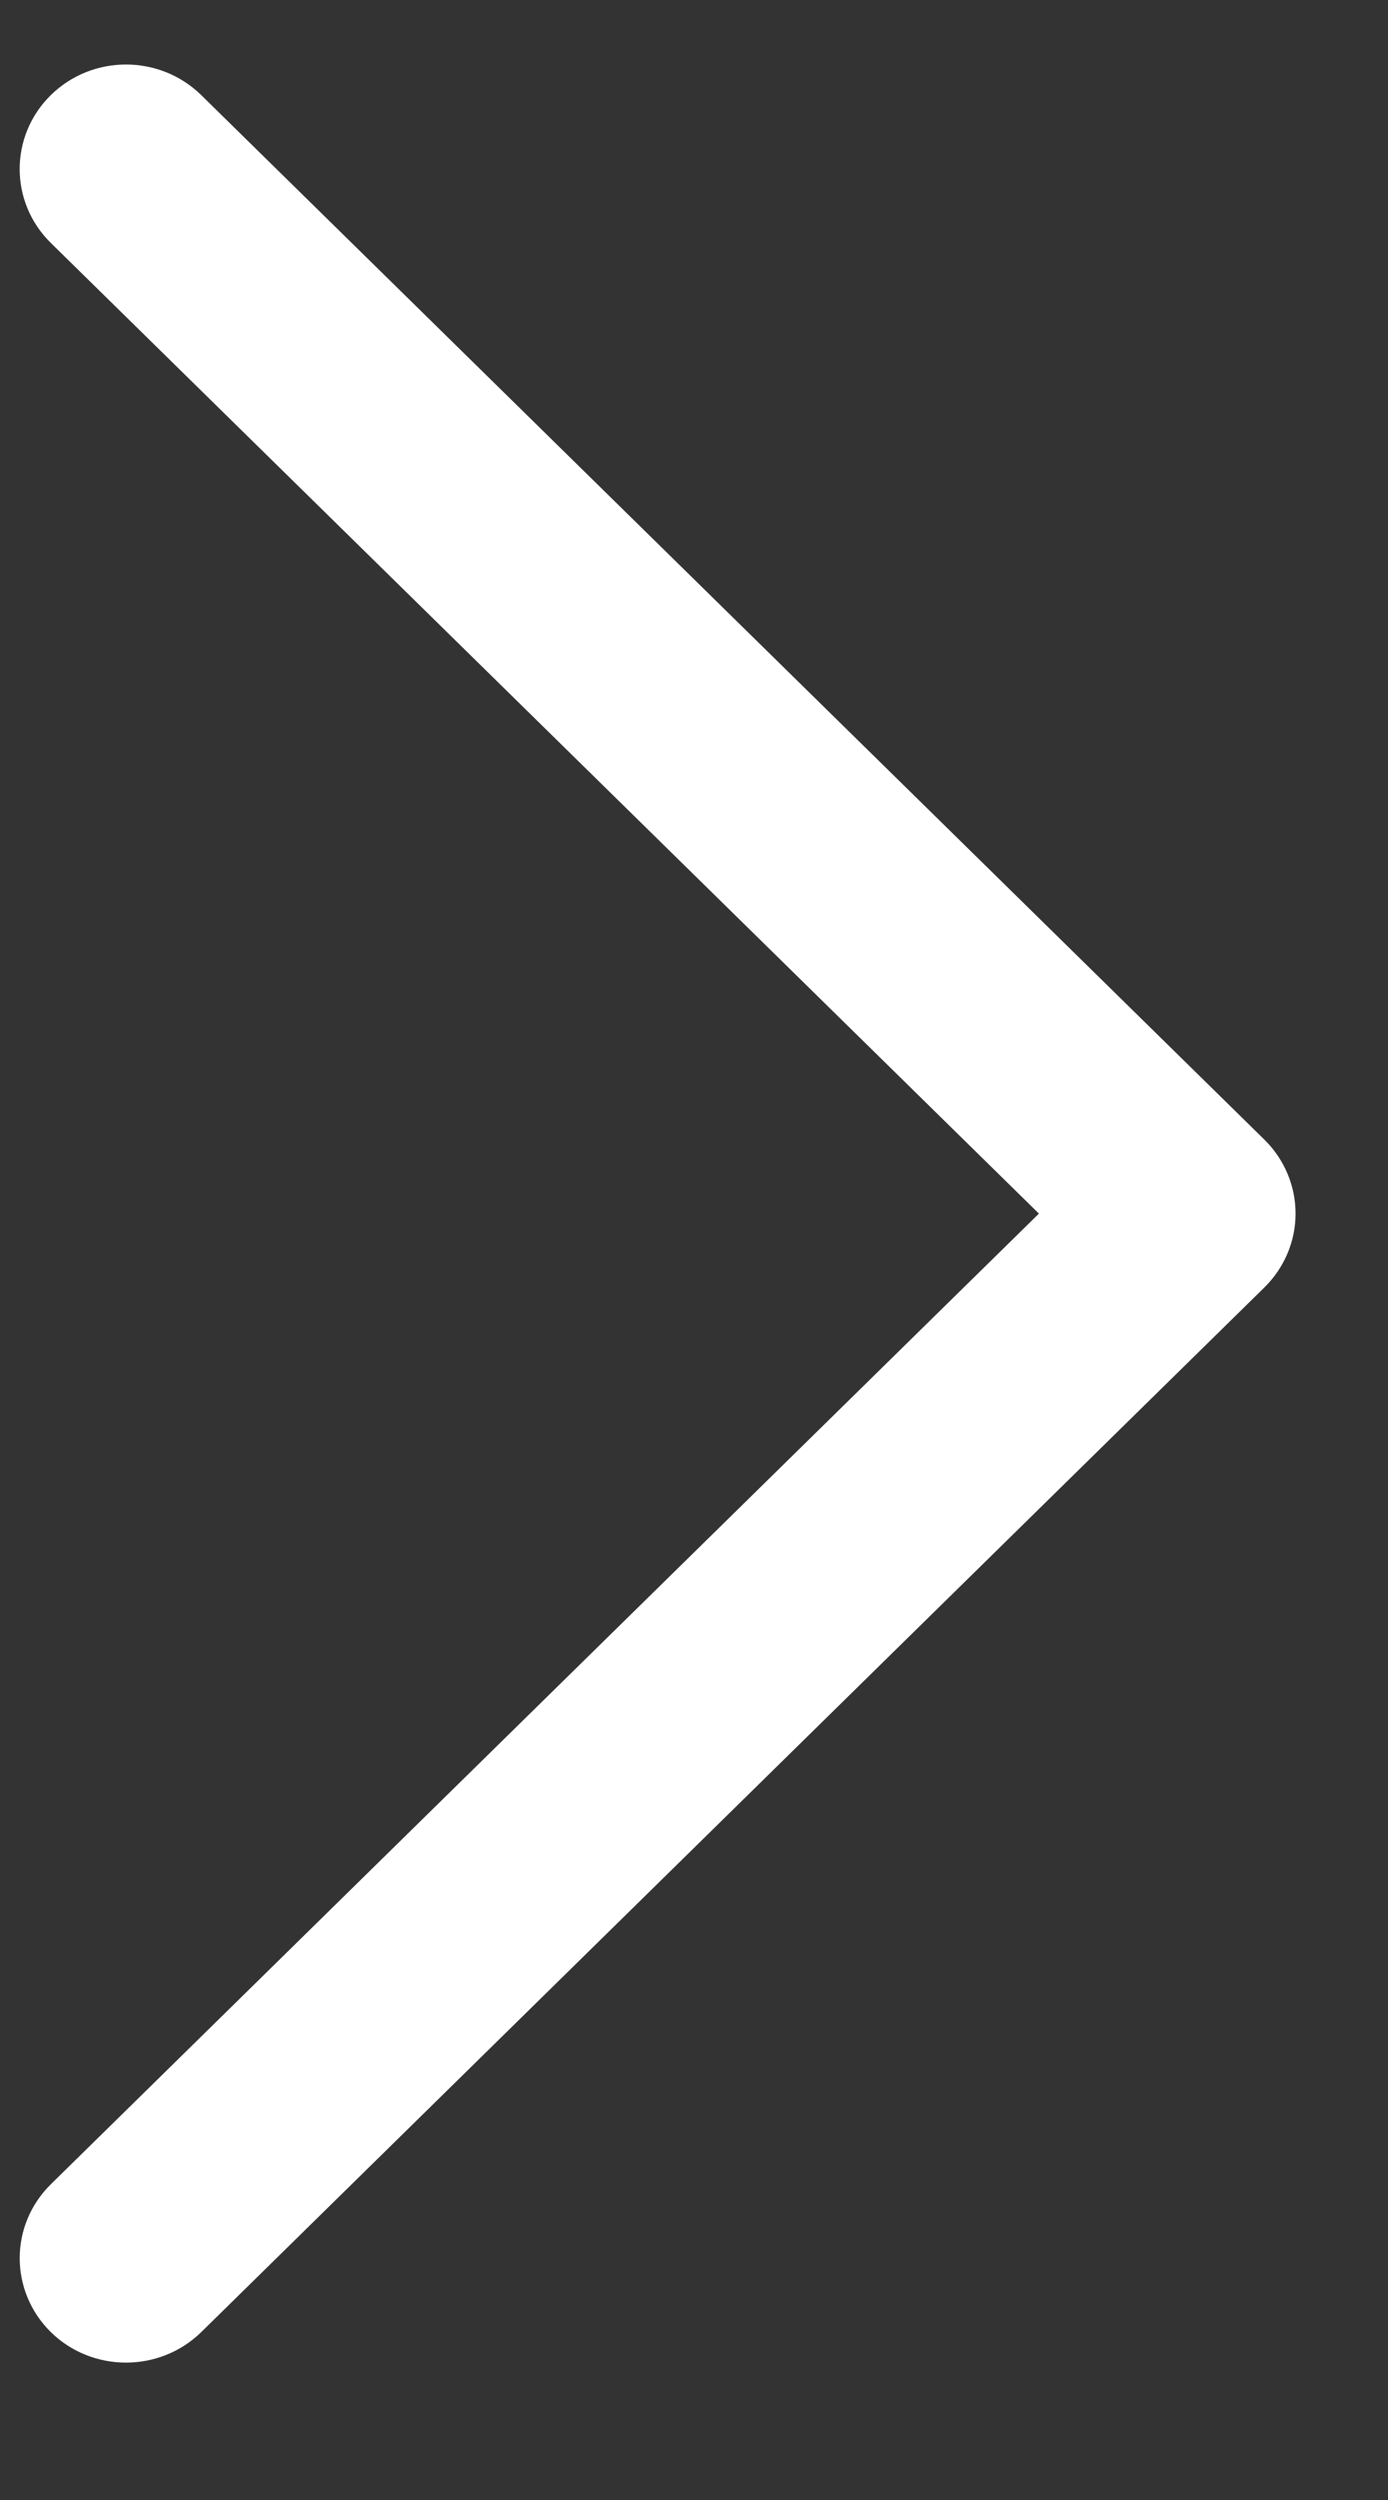 <svg width="10" height="18" viewBox="0 0 10 18" fill="none" xmlns="http://www.w3.org/2000/svg">
<rect x="0" y="0" width="10" height="18" fill="#333333" stroke="none"/>
<path d="M1.45 16.791L9.11 9.269C9.253 9.128 9.334 8.937 9.334 8.738C9.334 8.538 9.253 8.347 9.11 8.206L1.45 0.685C1.15 0.391 0.665 0.391 0.366 0.685C0.067 0.979 0.067 1.455 0.366 1.749L7.485 8.738L0.366 15.727C0.217 15.874 0.142 16.066 0.142 16.259C0.142 16.451 0.217 16.644 0.366 16.791C0.665 17.084 1.15 17.084 1.45 16.791Z" fill="white"/>
</svg>
